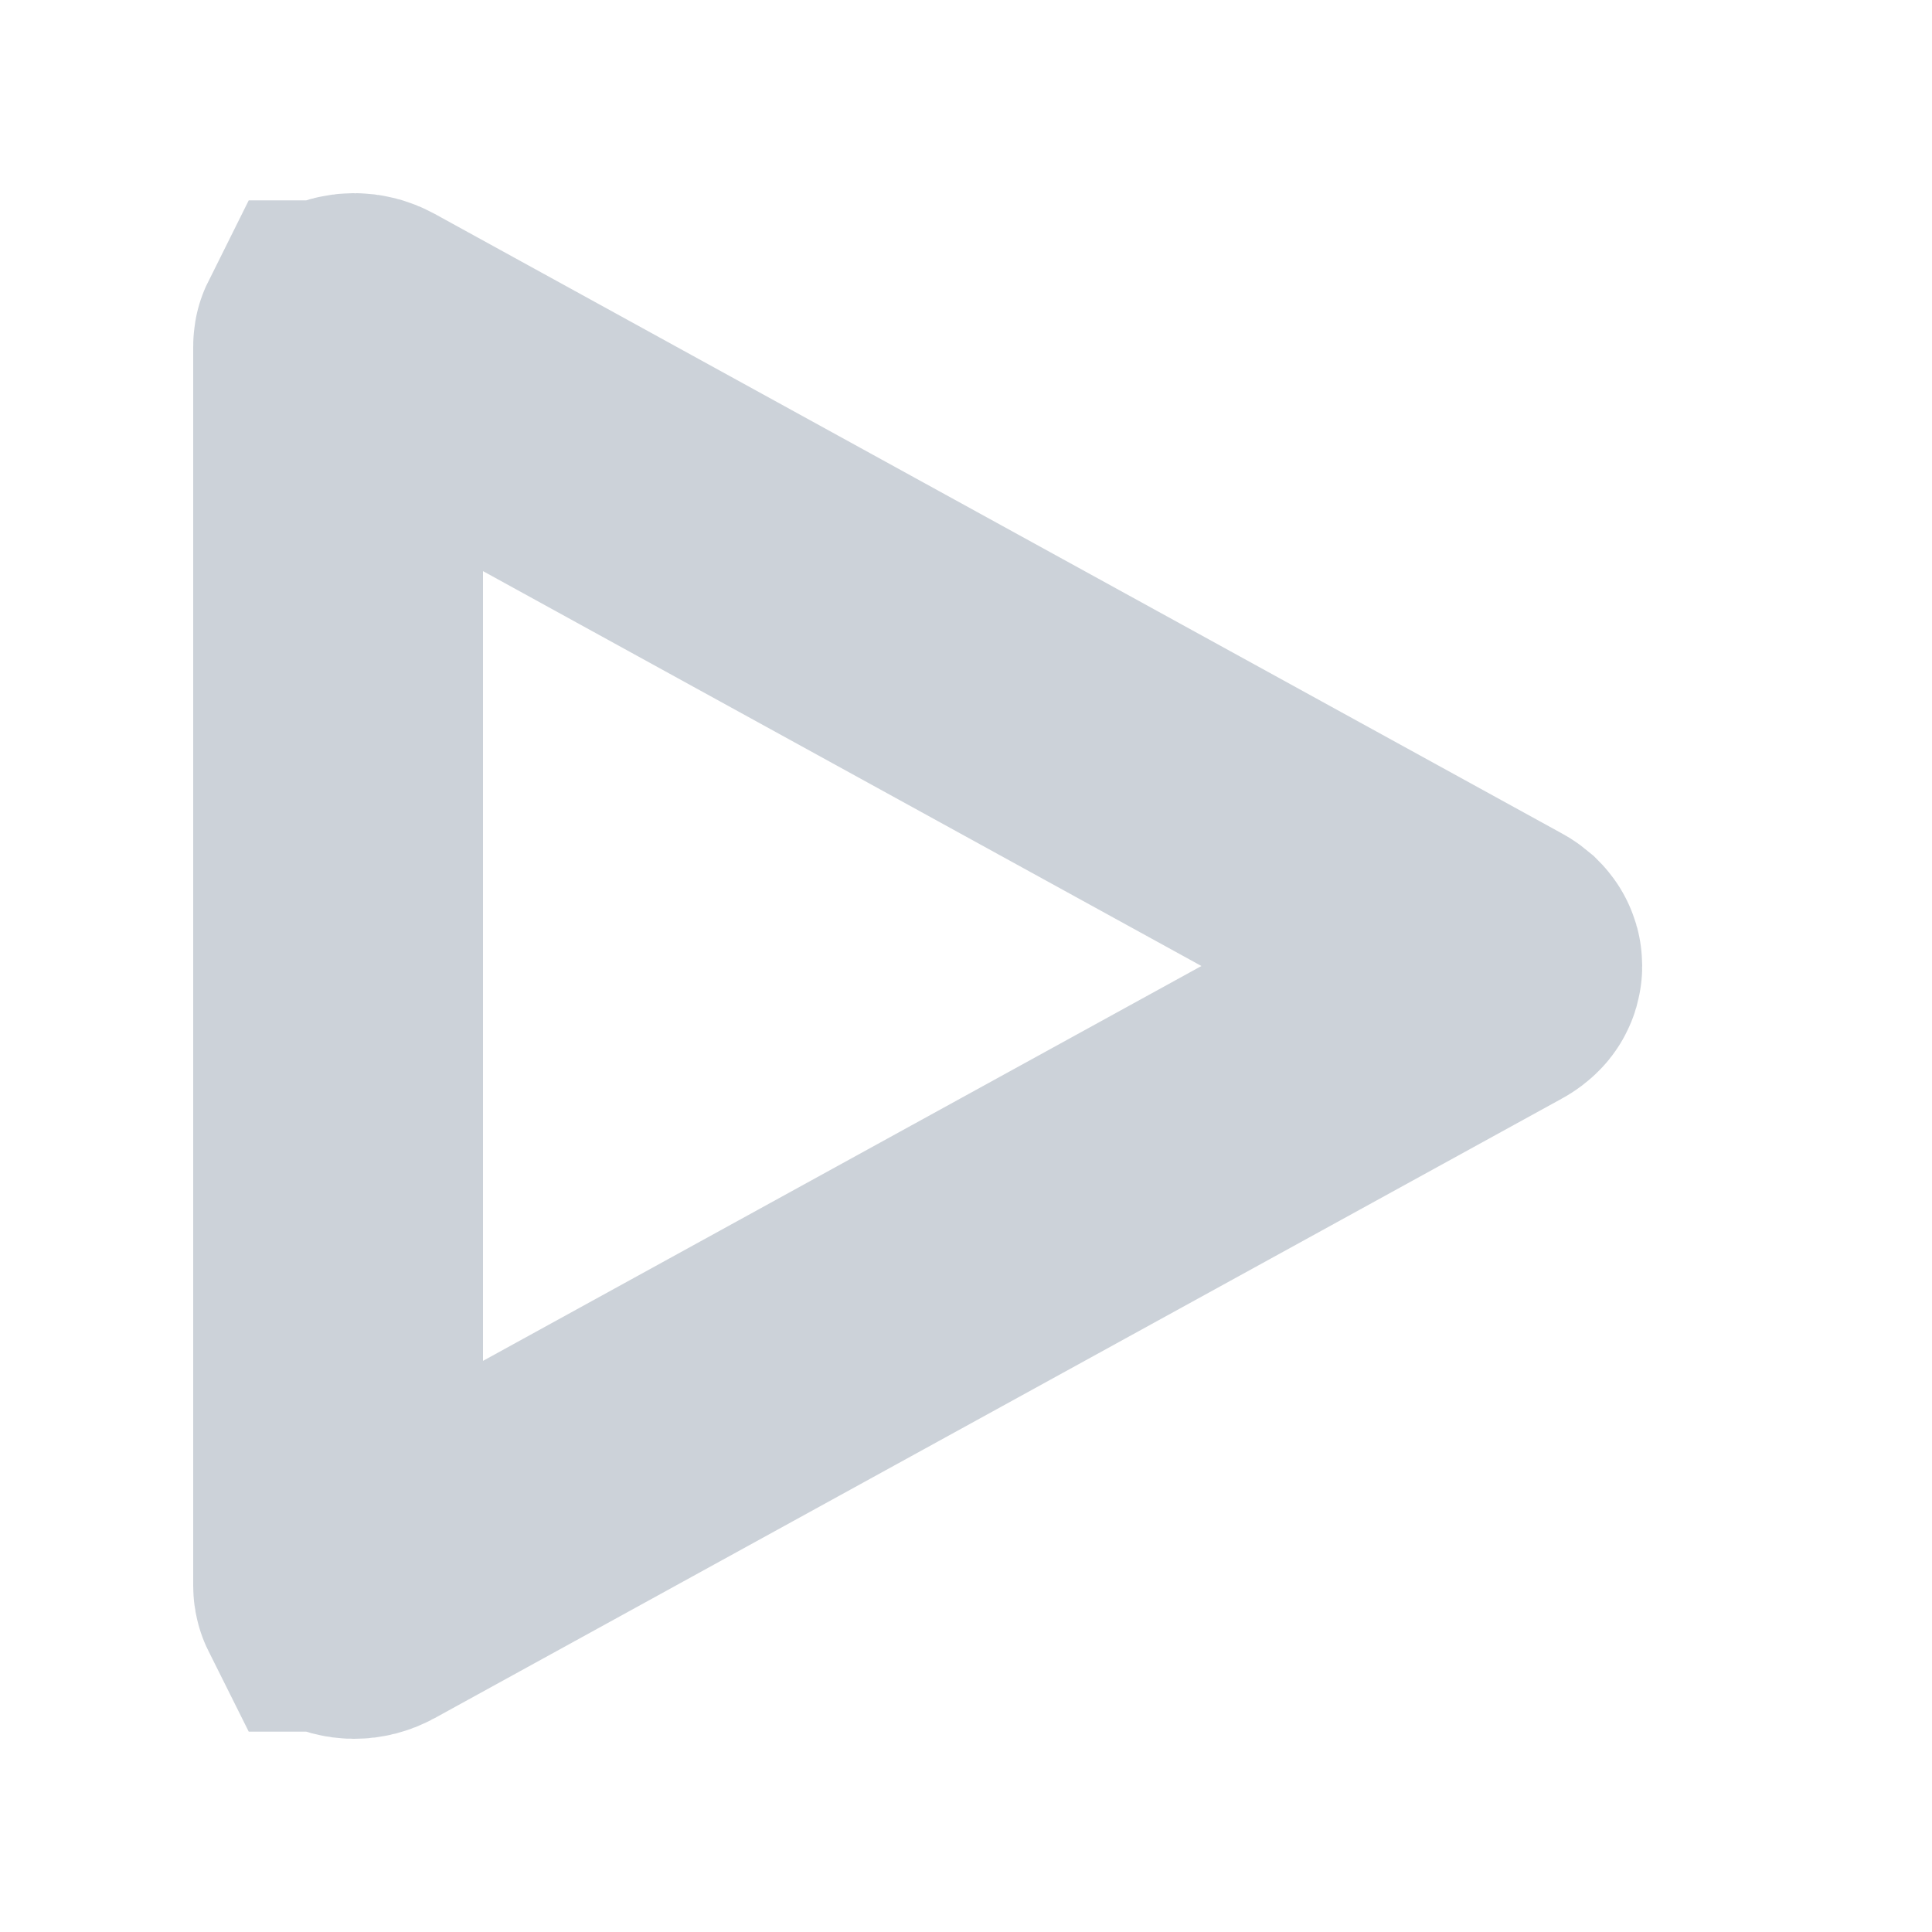 <svg width="20" height="20" viewBox="0 0 20 20" fill="none" xmlns="http://www.w3.org/2000/svg">
<path d="M15.444 9.941C15.467 9.953 15.479 9.964 15.485 9.969C15.491 9.975 15.494 9.98 15.495 9.982C15.498 9.987 15.5 9.993 15.5 10C15.5 10.007 15.498 10.013 15.495 10.018C15.494 10.02 15.491 10.025 15.485 10.03C15.479 10.036 15.467 10.047 15.444 10.059L3.778 16.471C3.705 16.511 3.626 16.509 3.556 16.471C3.522 16.452 3.507 16.433 3.503 16.426C3.503 16.426 3.502 16.426 3.502 16.426C3.501 16.424 3.5 16.422 3.5 16.411L3.5 3.589C3.5 3.578 3.501 3.576 3.502 3.574C3.502 3.574 3.503 3.574 3.503 3.574C3.507 3.567 3.522 3.548 3.556 3.529C3.626 3.491 3.705 3.489 3.778 3.529L15.444 9.941Z" stroke="#CCD2D9" stroke-width="3"/>
</svg>
